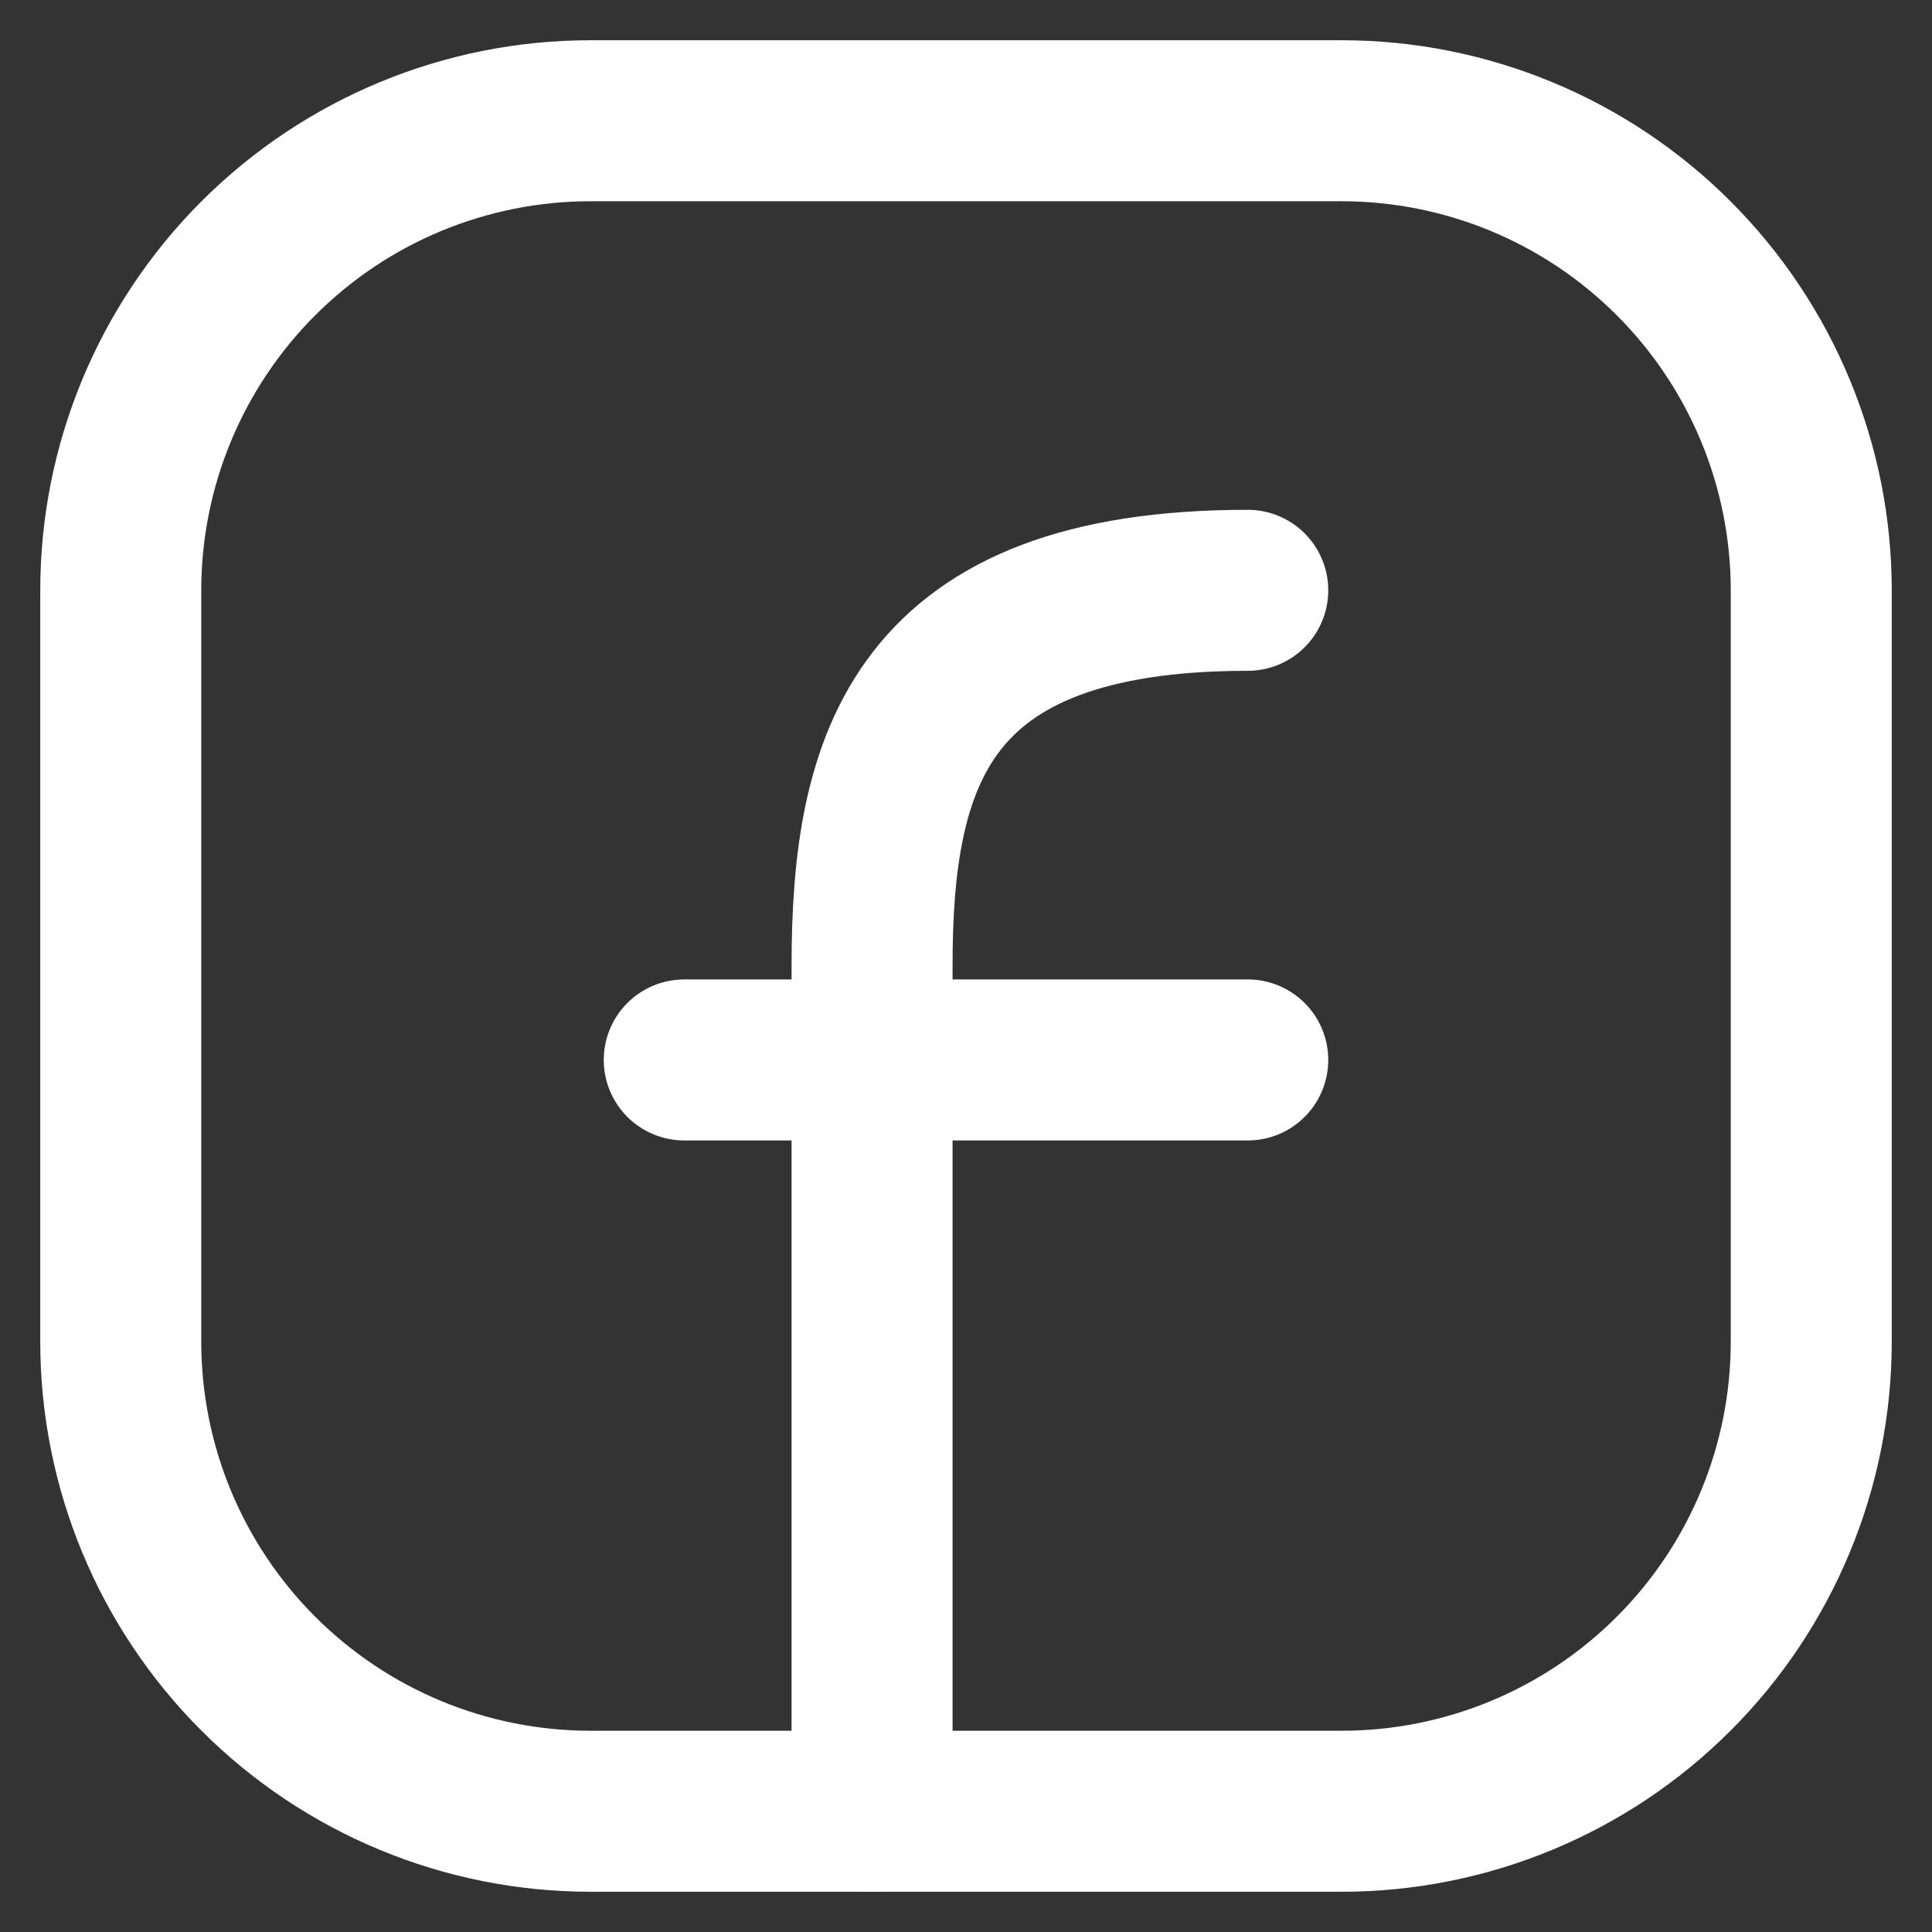 <svg width="24" height="24" viewBox="0 0 24 24" fill="none" xmlns="http://www.w3.org/2000/svg">
<rect x="0" y="0" width="24" height="24" fill="#333333" stroke="none"/>
<path d="M22.5 7.333V16.667C22.5 18.214 21.885 19.698 20.791 20.791C19.698 21.885 18.214 22.5 16.667 22.5H7.333C5.786 22.5 4.303 21.885 3.209 20.791C2.115 19.698 1.5 18.214 1.5 16.667V7.333C1.5 5.786 2.115 4.303 3.209 3.209C4.303 2.115 5.786 1.5 7.333 1.5H16.667C18.214 1.5 19.698 2.115 20.791 3.209C21.885 4.303 22.5 5.786 22.5 7.333Z" stroke="white" stroke-width="2" stroke-linecap="round" stroke-linejoin="round"/>
<path d="M10.833 22.5V12C10.833 9.447 11.417 7.333 15.5 7.333M8.5 13.167H15.5" stroke="white" stroke-width="2" stroke-linecap="round" stroke-linejoin="round"/>
</svg>
